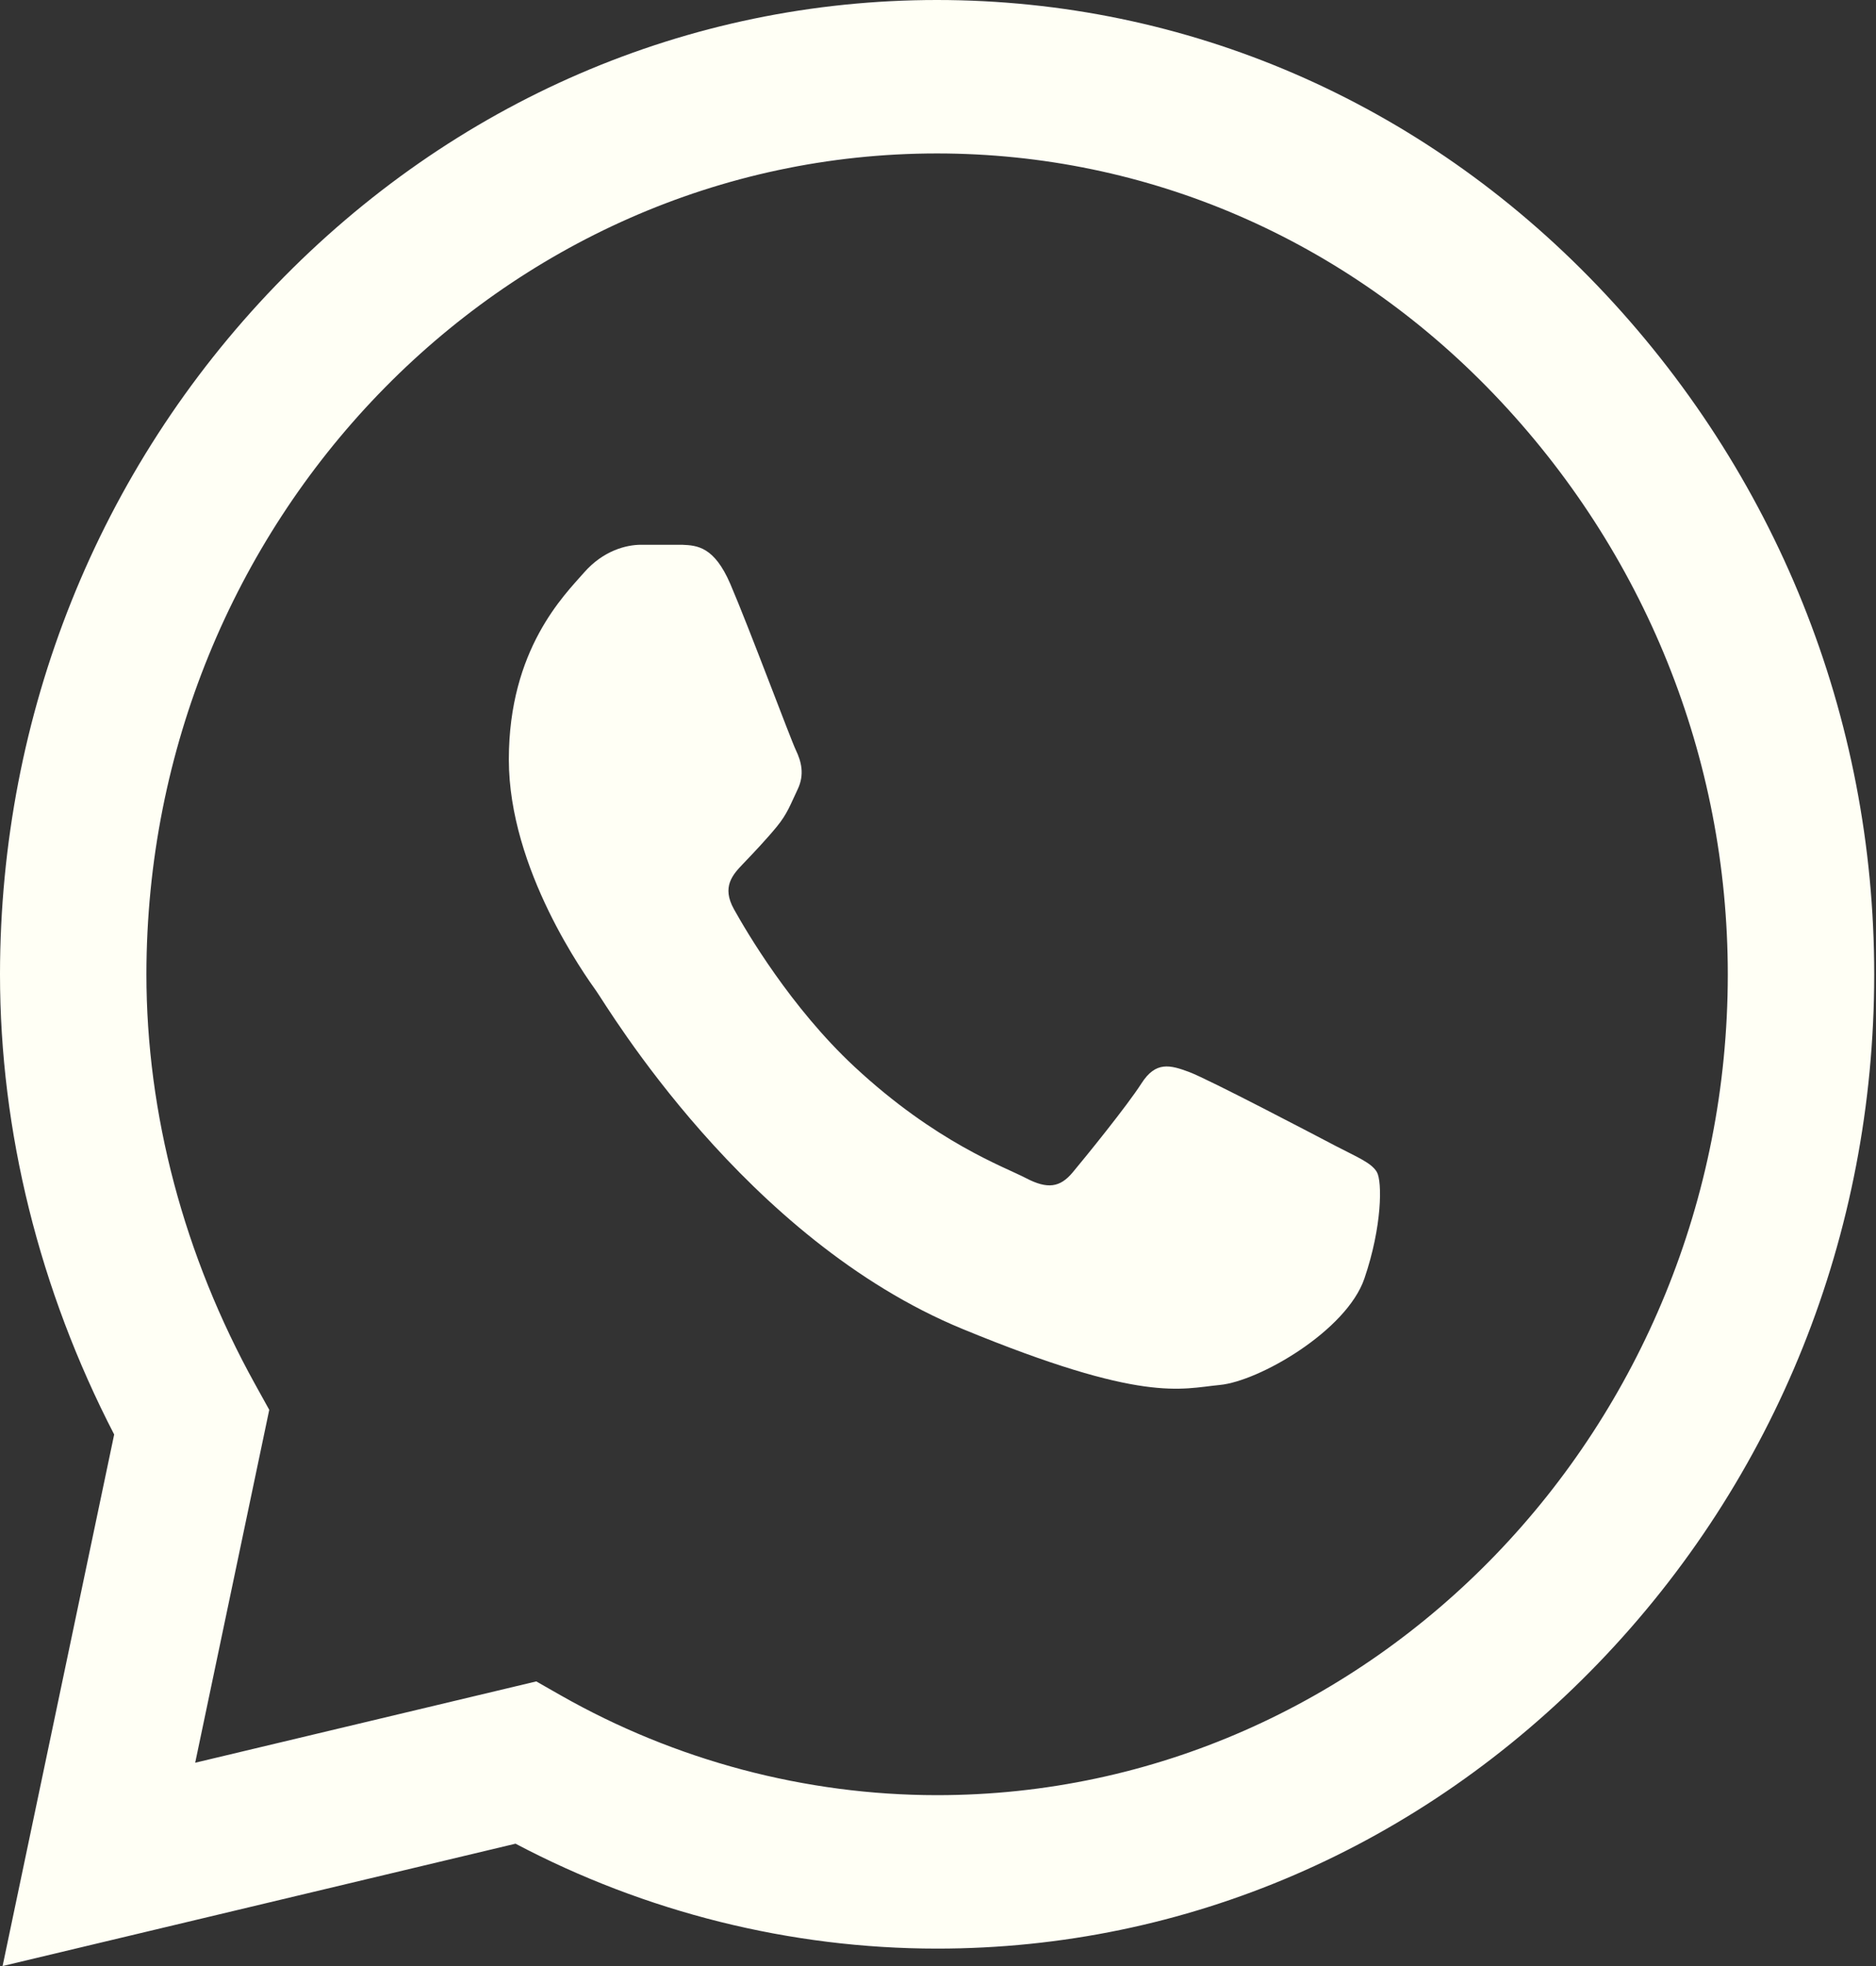 <svg width="21" height="22" viewBox="0 0 21 22" fill="none" xmlns="http://www.w3.org/2000/svg">
<rect x="0" y="0" width="21" height="22" fill="#333333" stroke="none"/>
<g clip-path="url(#clip0_47_52)">
<path d="M17.88 3.195C15.907 1.136 13.283 0.001 10.489 0C7.703 0 5.074 1.134 3.088 3.192C1.099 5.254 0.003 7.994 0 10.898V10.902V10.903C0 12.661 0.441 14.434 1.278 16.052L0.029 22L5.771 20.631C7.226 21.399 8.849 21.804 10.485 21.805H10.49C13.276 21.805 15.904 20.671 17.89 18.613C19.881 16.549 20.979 13.812 20.98 10.906C20.981 8.021 19.88 5.283 17.88 3.195ZM10.489 20.088H10.486C9.016 20.087 7.56 19.701 6.275 18.97L6.003 18.815L2.185 19.725L3.014 15.776L2.854 15.487C2.059 14.051 1.639 12.466 1.639 10.902C1.642 5.84 5.612 1.717 10.489 1.717C12.845 1.718 15.059 2.675 16.723 4.411C18.412 6.174 19.341 8.481 19.341 10.906C19.339 15.969 15.368 20.088 10.489 20.088Z" fill="#FFFFF5"/>
<path d="M7.635 6.096H7.175C7.015 6.096 6.755 6.158 6.536 6.409C6.316 6.66 5.696 7.266 5.696 8.499C5.696 9.731 6.556 10.922 6.675 11.09C6.795 11.257 8.335 13.867 10.774 14.871C12.801 15.706 13.214 15.54 13.653 15.498C14.093 15.457 15.073 14.892 15.273 14.307C15.473 13.722 15.473 13.221 15.413 13.116C15.353 13.012 15.193 12.949 14.953 12.824C14.713 12.698 13.537 12.082 13.317 11.998C13.097 11.915 12.937 11.873 12.777 12.124C12.617 12.374 12.146 12.954 12.006 13.121C11.866 13.288 11.726 13.309 11.486 13.184C11.246 13.058 10.481 12.789 9.564 11.936C8.851 11.272 8.356 10.425 8.216 10.174C8.076 9.923 8.201 9.788 8.321 9.663C8.429 9.55 8.575 9.397 8.695 9.251C8.815 9.105 8.849 9 8.929 8.833C9.009 8.666 8.969 8.519 8.909 8.394C8.849 8.269 8.388 7.03 8.175 6.534H8.175C7.995 6.117 7.806 6.103 7.635 6.096Z" fill="#FFFFF5"/>
</g>
<defs>
<clipPath id="clip0_47_52">
<rect width="21" height="22" fill="white"/>
</clipPath>
</defs>
</svg>

